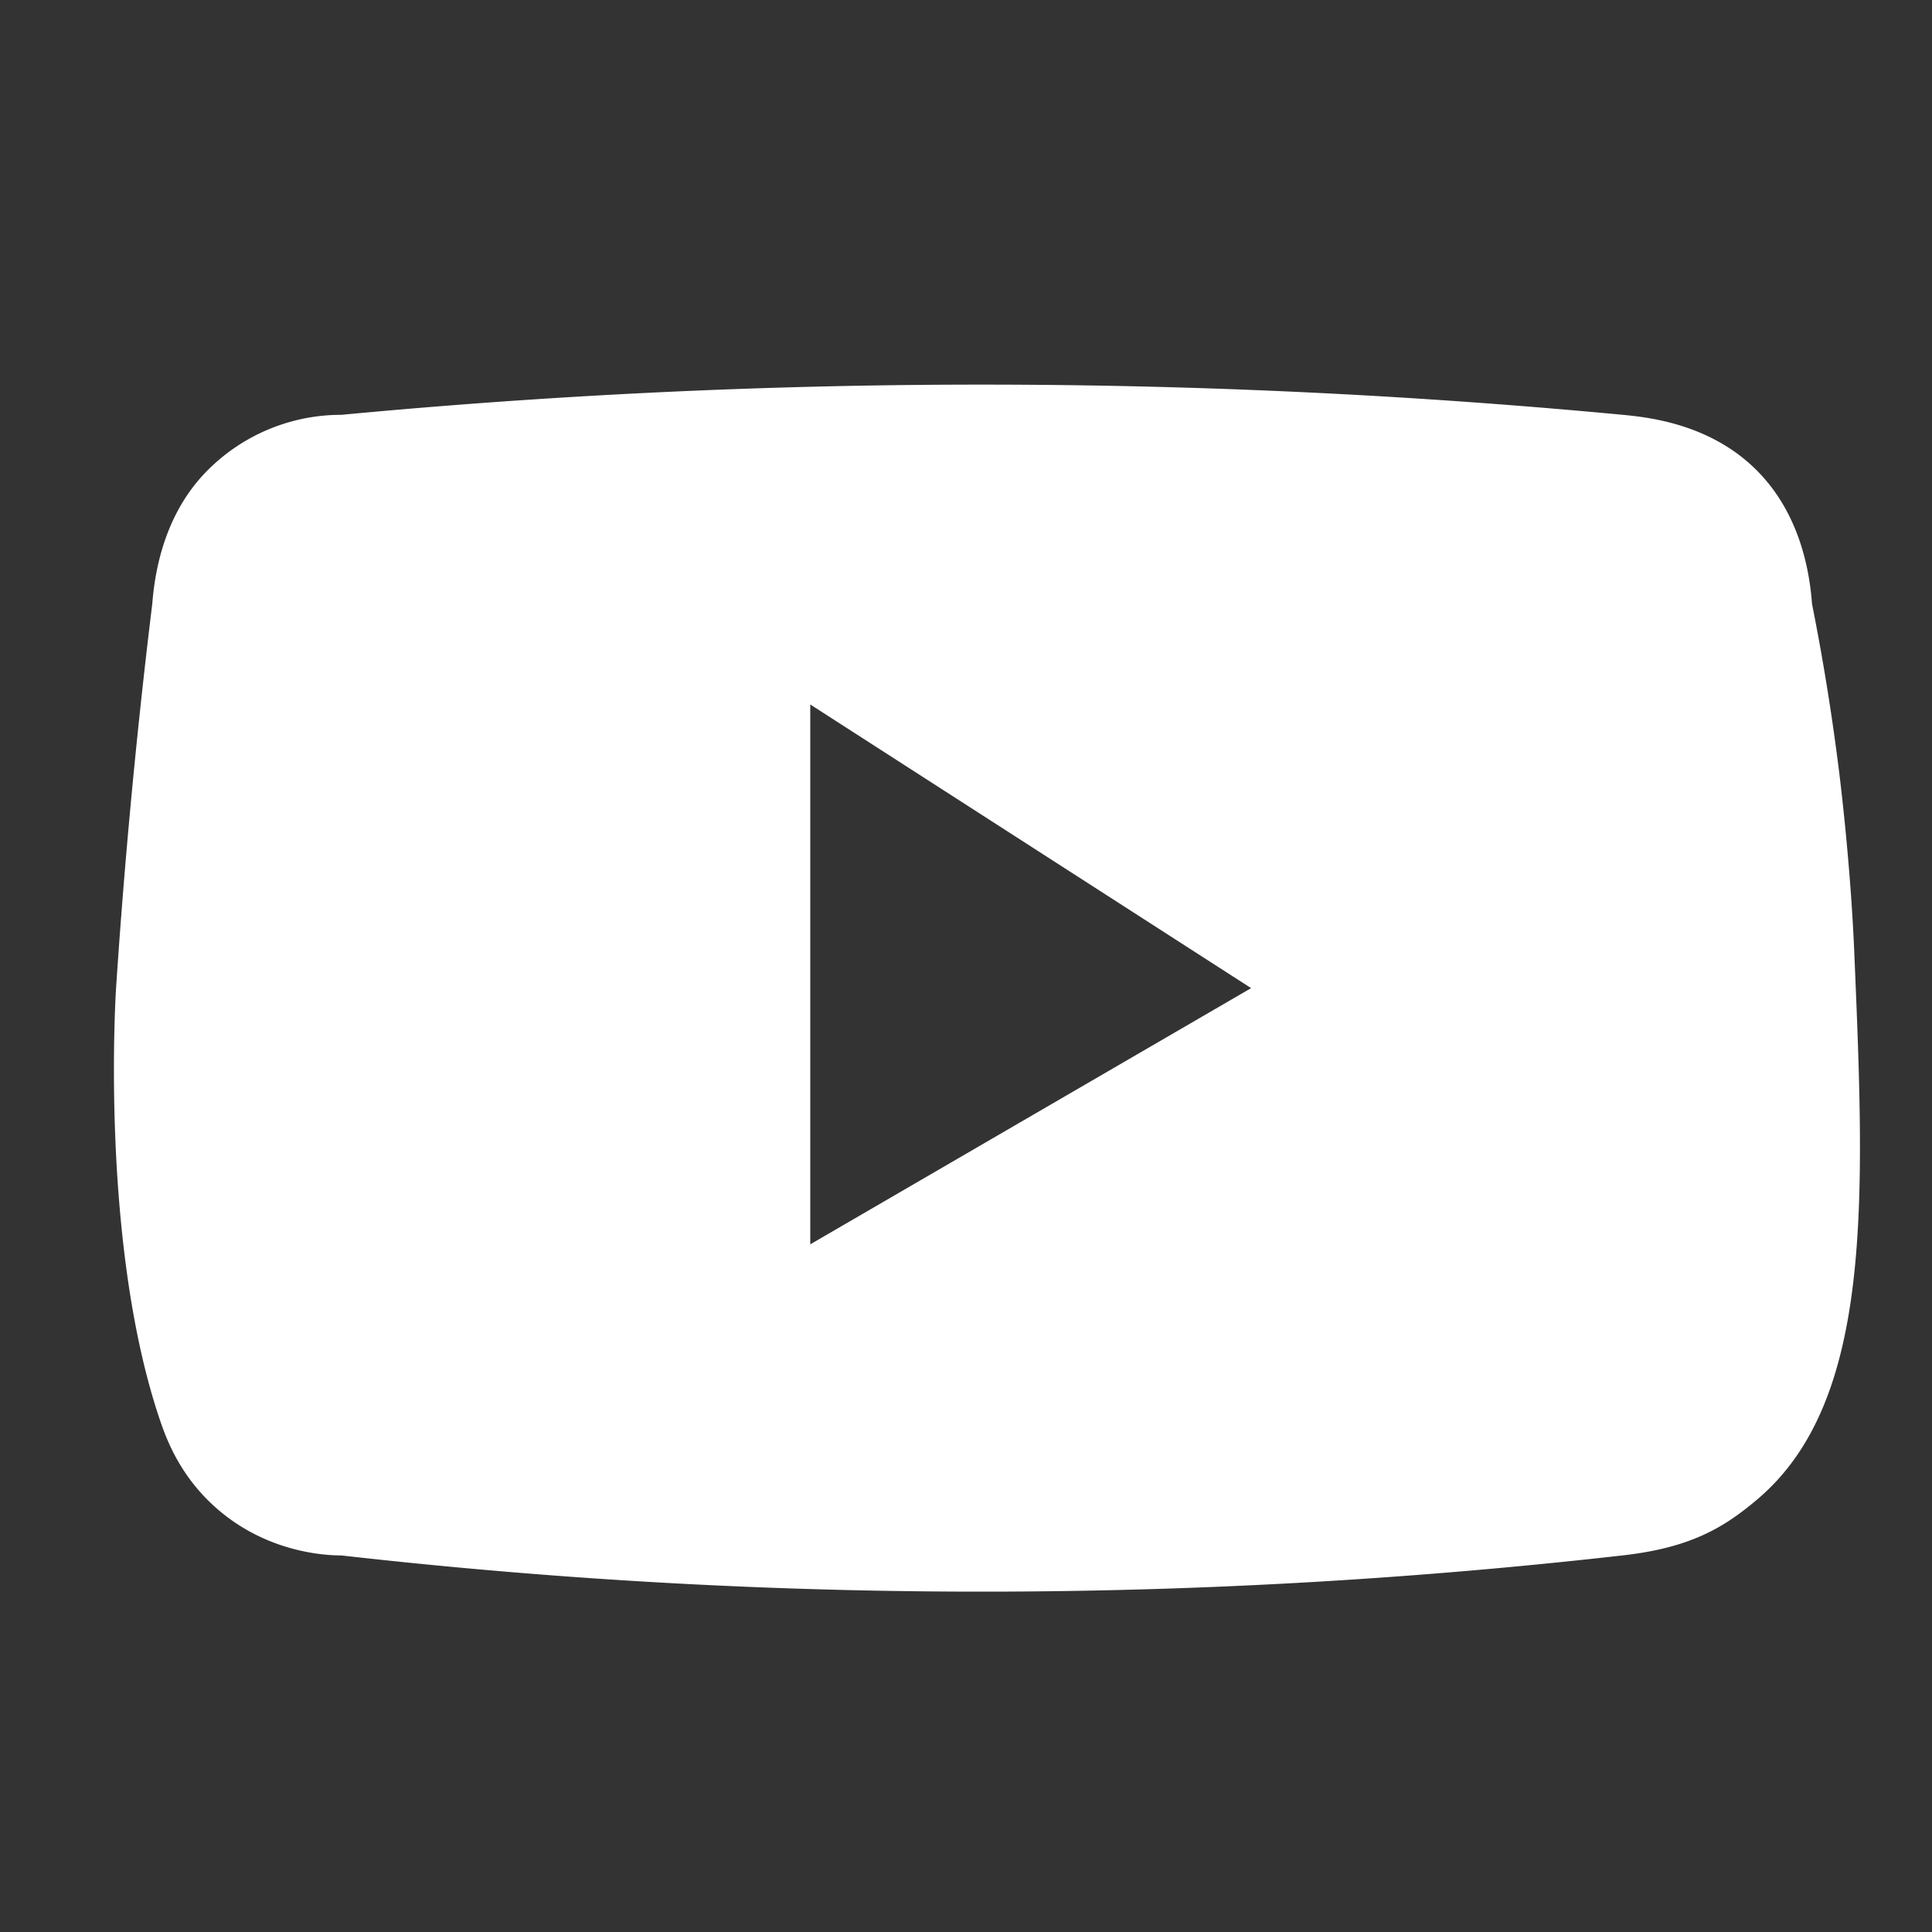<svg id="Calque_2" data-name="Calque 2" xmlns="http://www.w3.org/2000/svg" viewBox="0 0 1080 1080"><rect x="0" y="0" width="1080" height="1080" fill="#333333" stroke="none"/><defs><style>.cls-1{fill:#fff;}</style></defs><path class="cls-1" d="M1036.54,532.12c-2.1-49.51-8-97.36-8.86-103.8-4.11-32.49-9.19-62.81-14.75-90.75-1.29-17.39-6.39-50.17-31-74.73-25.52-25.52-59.28-29.49-74.73-30.95-106-10-221.92-16.49-346.35-16.87-133.52-.42-257.36,6.23-370,16.87a105.31,105.31,0,0,0-74.73,30.95c-24.28,24.27-29.6,56.65-31,74.73-9.78,80-16.09,152.14-20.24,214.79,0,0-9.45,142.78,25,242.84,3.6,10.45,10.49,27.59,26.21,43.3,30.25,30.26,67.69,31,74.73,31A3174.82,3174.82,0,0,0,564.27,889.7a3175.18,3175.18,0,0,0,343-20.24c37.61-4.27,56.19-15.38,74.73-31C1047.21,783.69,1042.46,671.69,1036.54,532.12ZM452.94,695.59V393.81L699.38,552.37Z"/></svg>